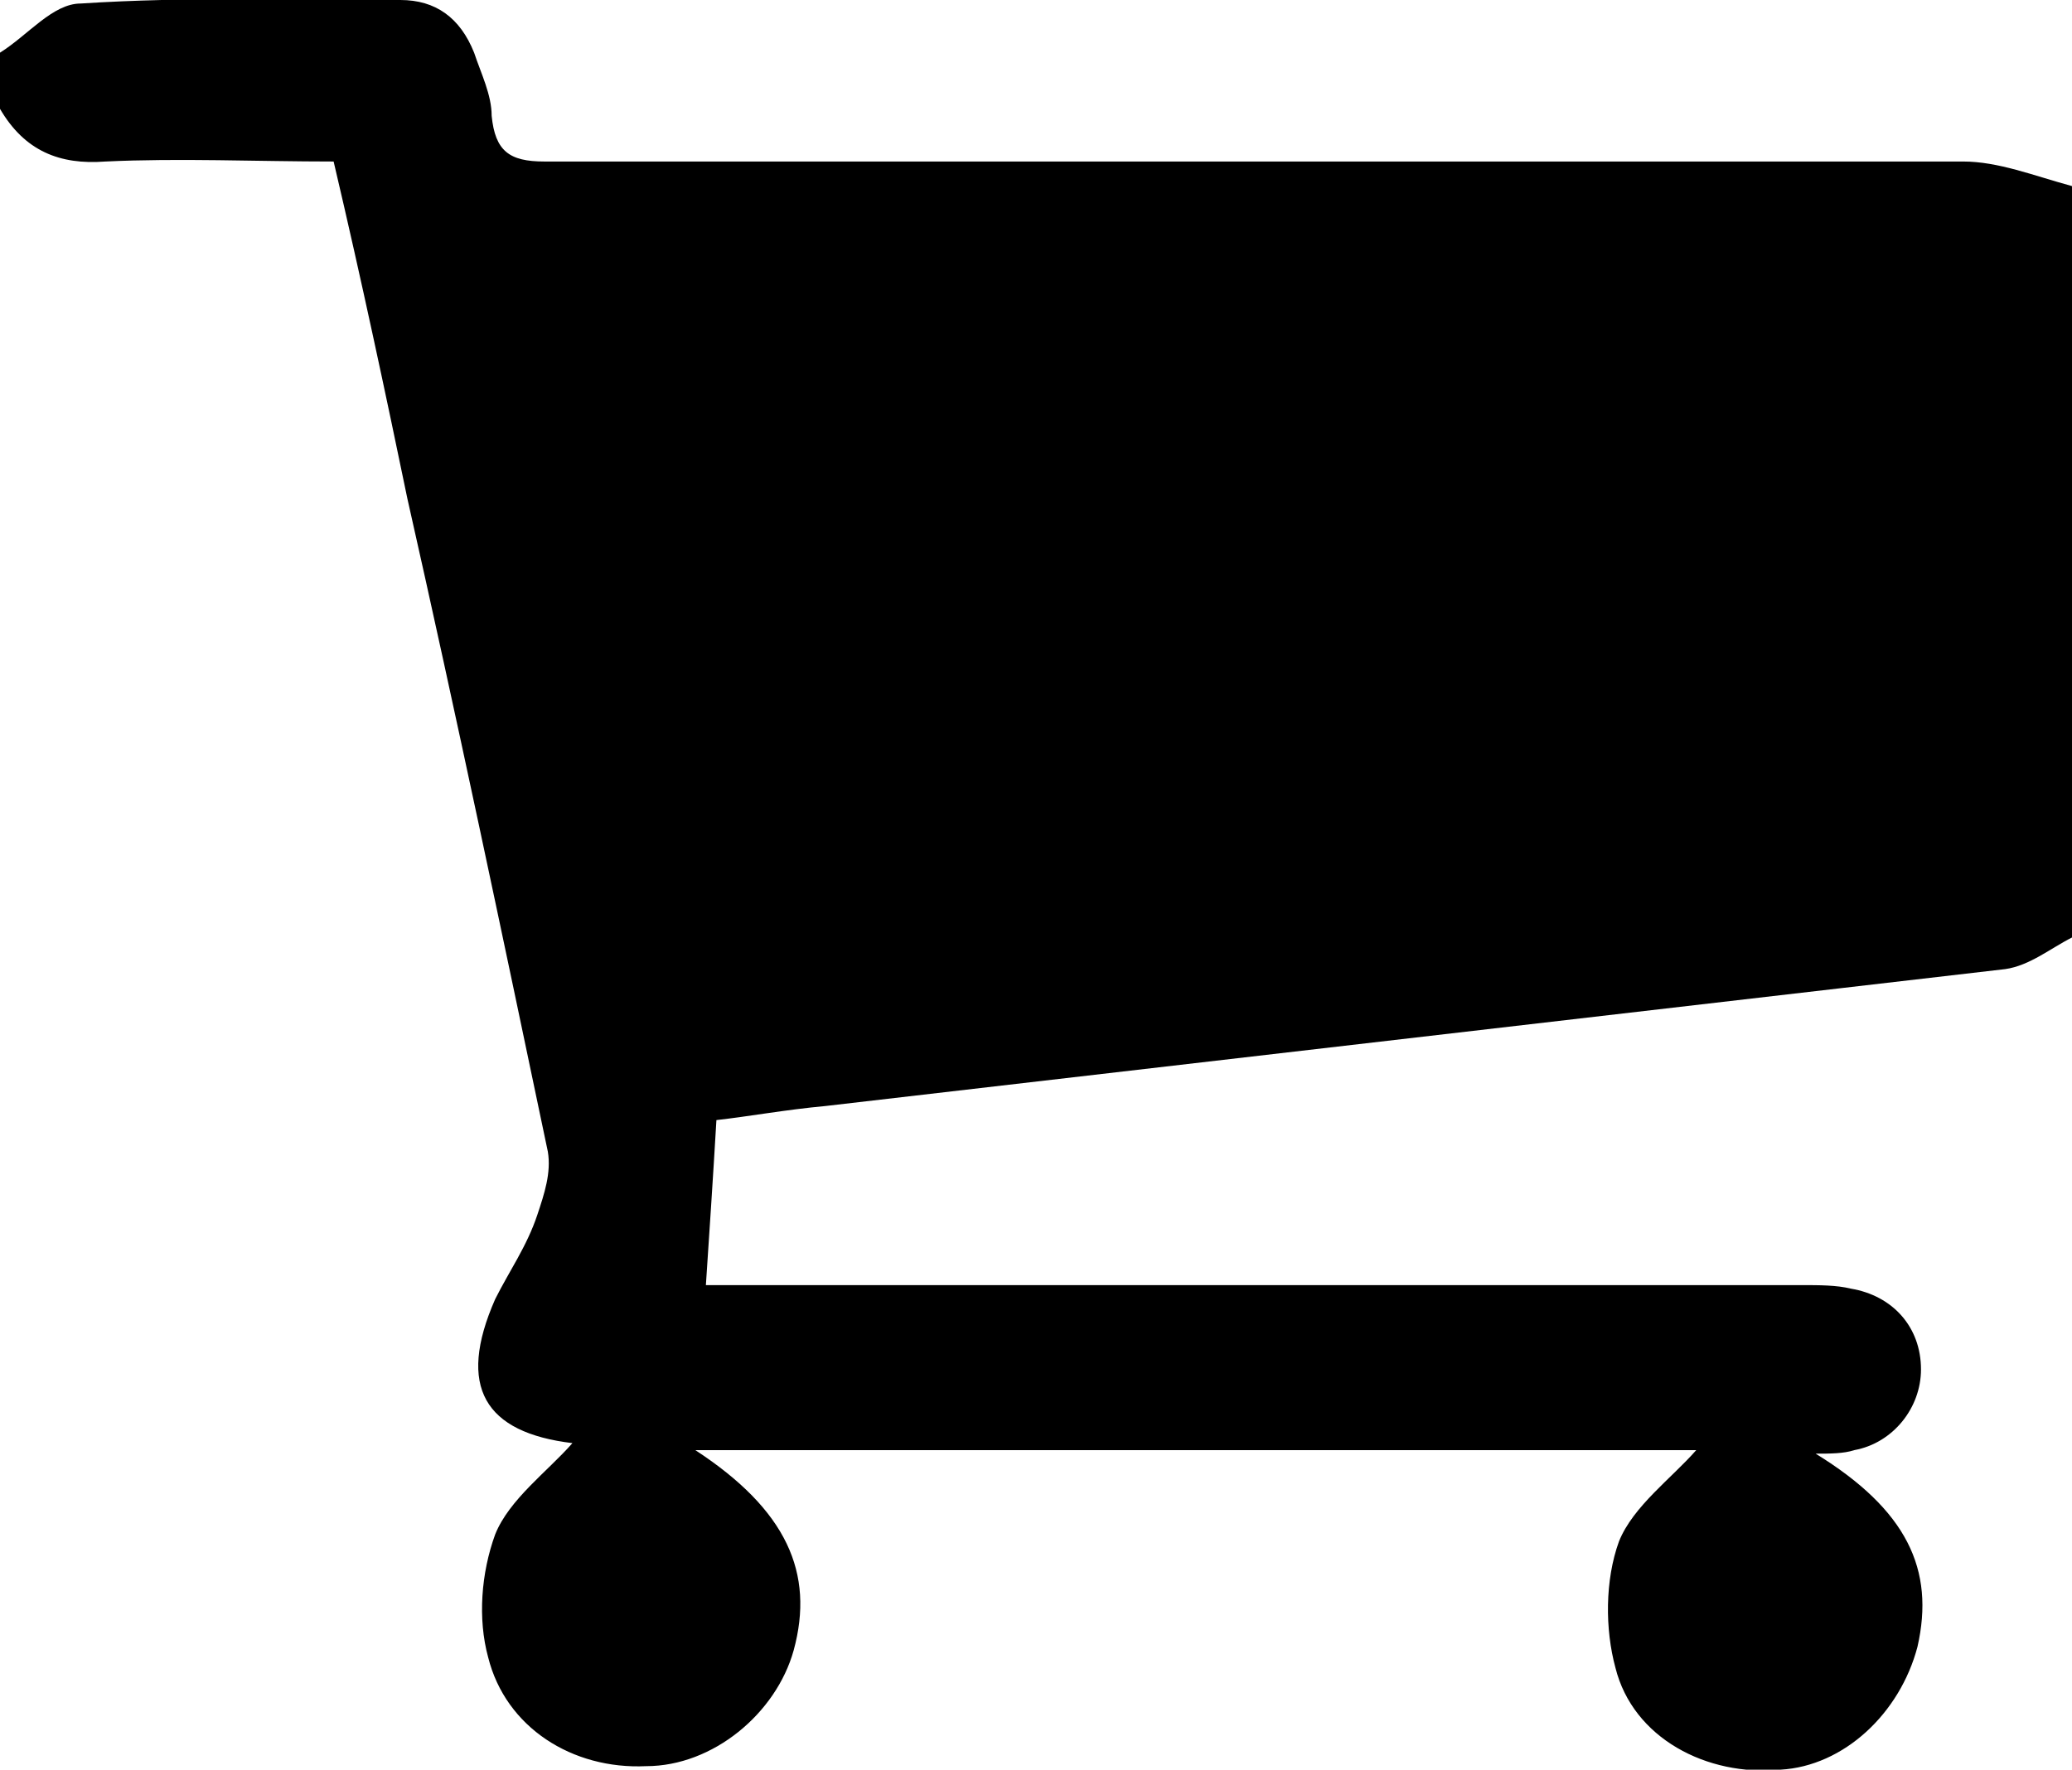 <svg id="cart" xmlns="http://www.w3.org/2000/svg" viewBox="0 0 59 50.4"><path d="M0 3.1V1.5C.8 1 1.5.1 2.3.1 5.4-.1 8.4 0 11.4 0c1 0 1.7.5 2.1 1.5.2.6.5 1.2.5 1.8.1 1 .5 1.3 1.5 1.3h40.4c1 0 2 .4 3.1.7v21.4c-.6.3-1.2.8-1.9.9l-33.6 3.9c-1.1.1-2.2.3-3.1.4-.1 1.7-.2 3.2-.3 4.7h31.2c.5 0 1 0 1.4.1 1.2.2 2 1.1 2 2.3 0 1.1-.8 2.1-1.9 2.3-.3.1-.7.1-1.1.1 2.6 1.6 3.4 3.3 2.9 5.5-.5 1.9-2.1 3.4-3.9 3.5-2.1.2-4.2-.9-4.7-2.9-.3-1.1-.3-2.5.1-3.6.4-1 1.5-1.8 2.2-2.6H19.8c2.6 1.7 3.4 3.5 2.8 5.7-.5 1.8-2.3 3.3-4.2 3.3-2.1.1-4-1.1-4.5-3.1-.3-1.1-.2-2.4.2-3.5.4-1 1.5-1.8 2.2-2.6-2.5-.3-3.3-1.6-2.2-4.1.4-.8.9-1.5 1.2-2.4.2-.6.4-1.2.3-1.8-1.3-6.2-2.6-12.4-4-18.6-.6-2.9-1.3-6.2-2.1-9.6-2.2 0-4.4-.1-6.5 0-1.3.1-2.3-.3-3-1.5z"/></svg>